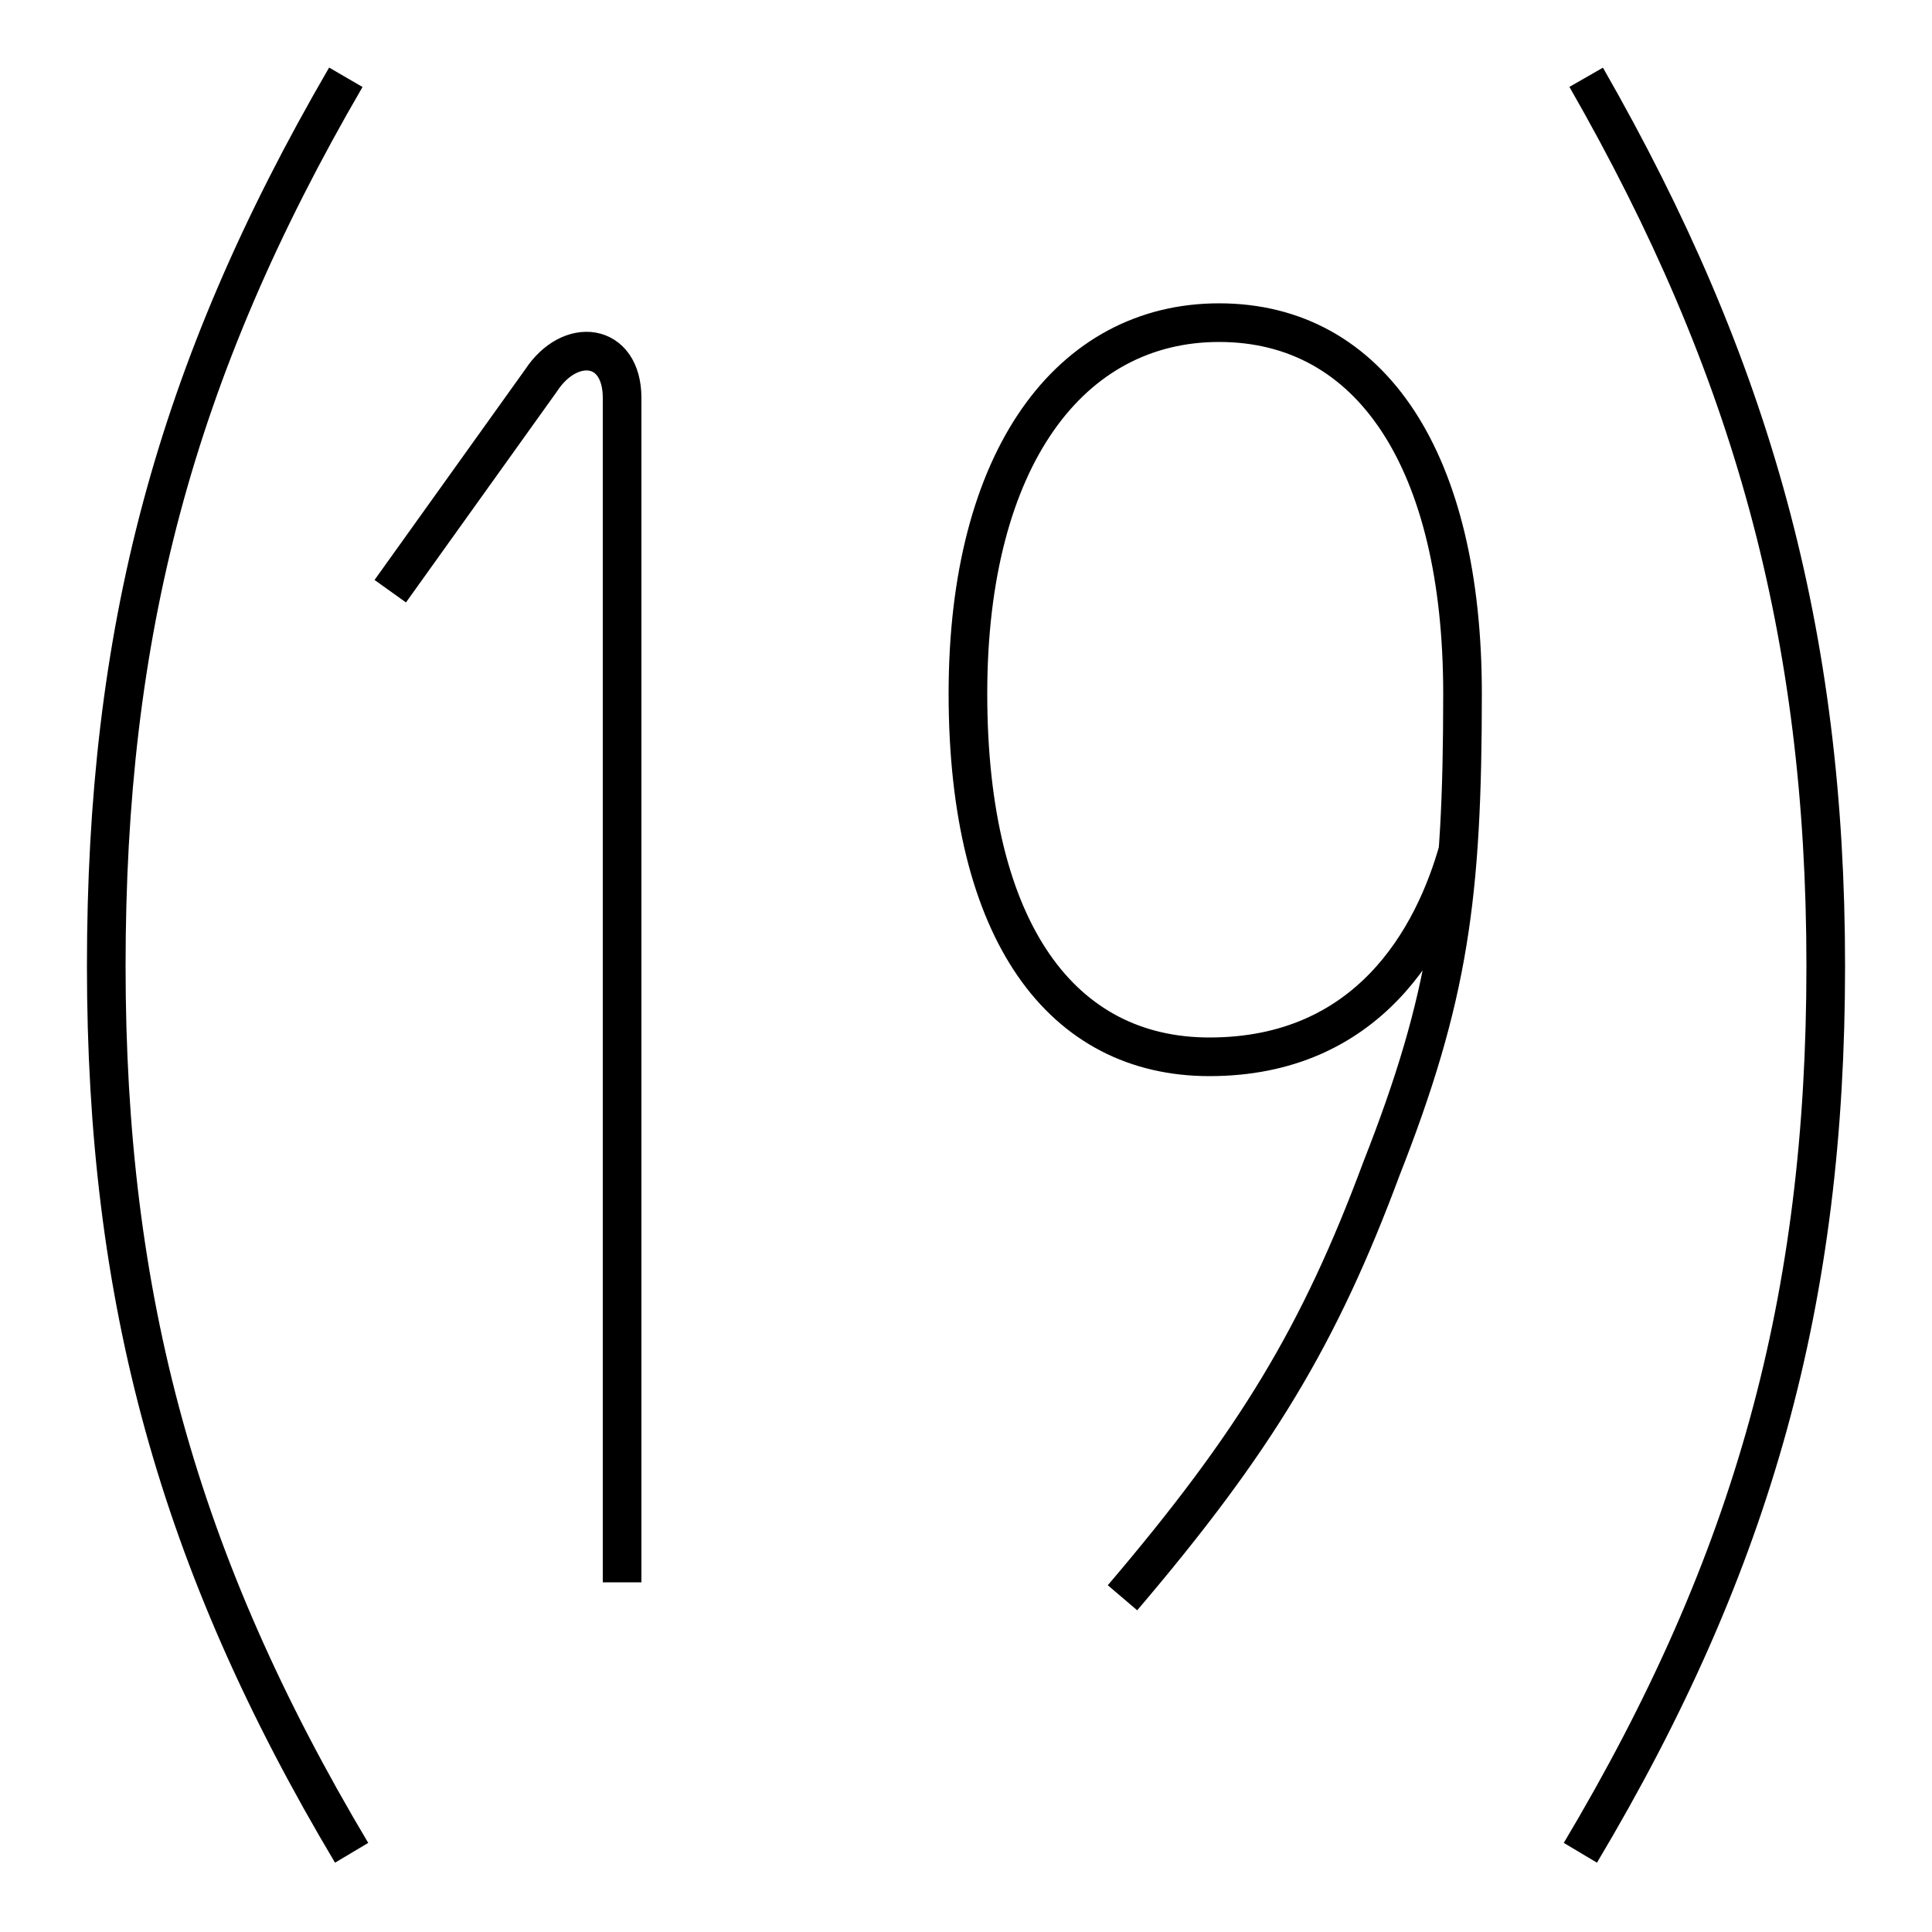 <?xml version='1.0' encoding='utf8'?>
<svg viewBox="0.0 -6.0 50.0 50.0" version="1.1" xmlns="http://www.w3.org/2000/svg">
<rect x="0.0" y="-6.0" width="50.0" height="50.0" fill="#808080" stroke="none"/>
<rect x="-1000" y="-1000" width="2000" height="2000" stroke="white" fill="white"/>
<g style="fill:white;stroke:#000000;  stroke-width:1">
<path d="M 8.95 -42.0 C 4.5 -34.35 2.75 -27.6 2.75 -19.0 C 2.75 -10.4 4.6 -3.6 9.1 3.95 M 41.05 -42.0 C 45.35 -34.5 47.25 -27.6 47.25 -19.0 C 47.25 -10.4 45.4 -3.6 40.9 3.95 M 37.75 -22.05 C 37.1 -19.7 35.4 -16.65 31.3 -16.65 C 27.5 -16.65 25.05 -19.85 25.05 -26.05 C 25.05 -32.15 27.7 -35.65 31.55 -35.65 C 35.5 -35.65 37.85 -32.05 37.85 -26.05 C 37.85 -20.8 37.5 -18.2 35.75 -13.75 C 34.15 -9.45 32.5 -6.7 29.05 -2.65 M 10.1 -28.7 L 14.0 -34.15 C 14.75 -35.3 16.1 -35.15 16.1 -33.7 L 16.1 -3.05" transform="translate(0.0 38.0)" />
</g>
</svg>